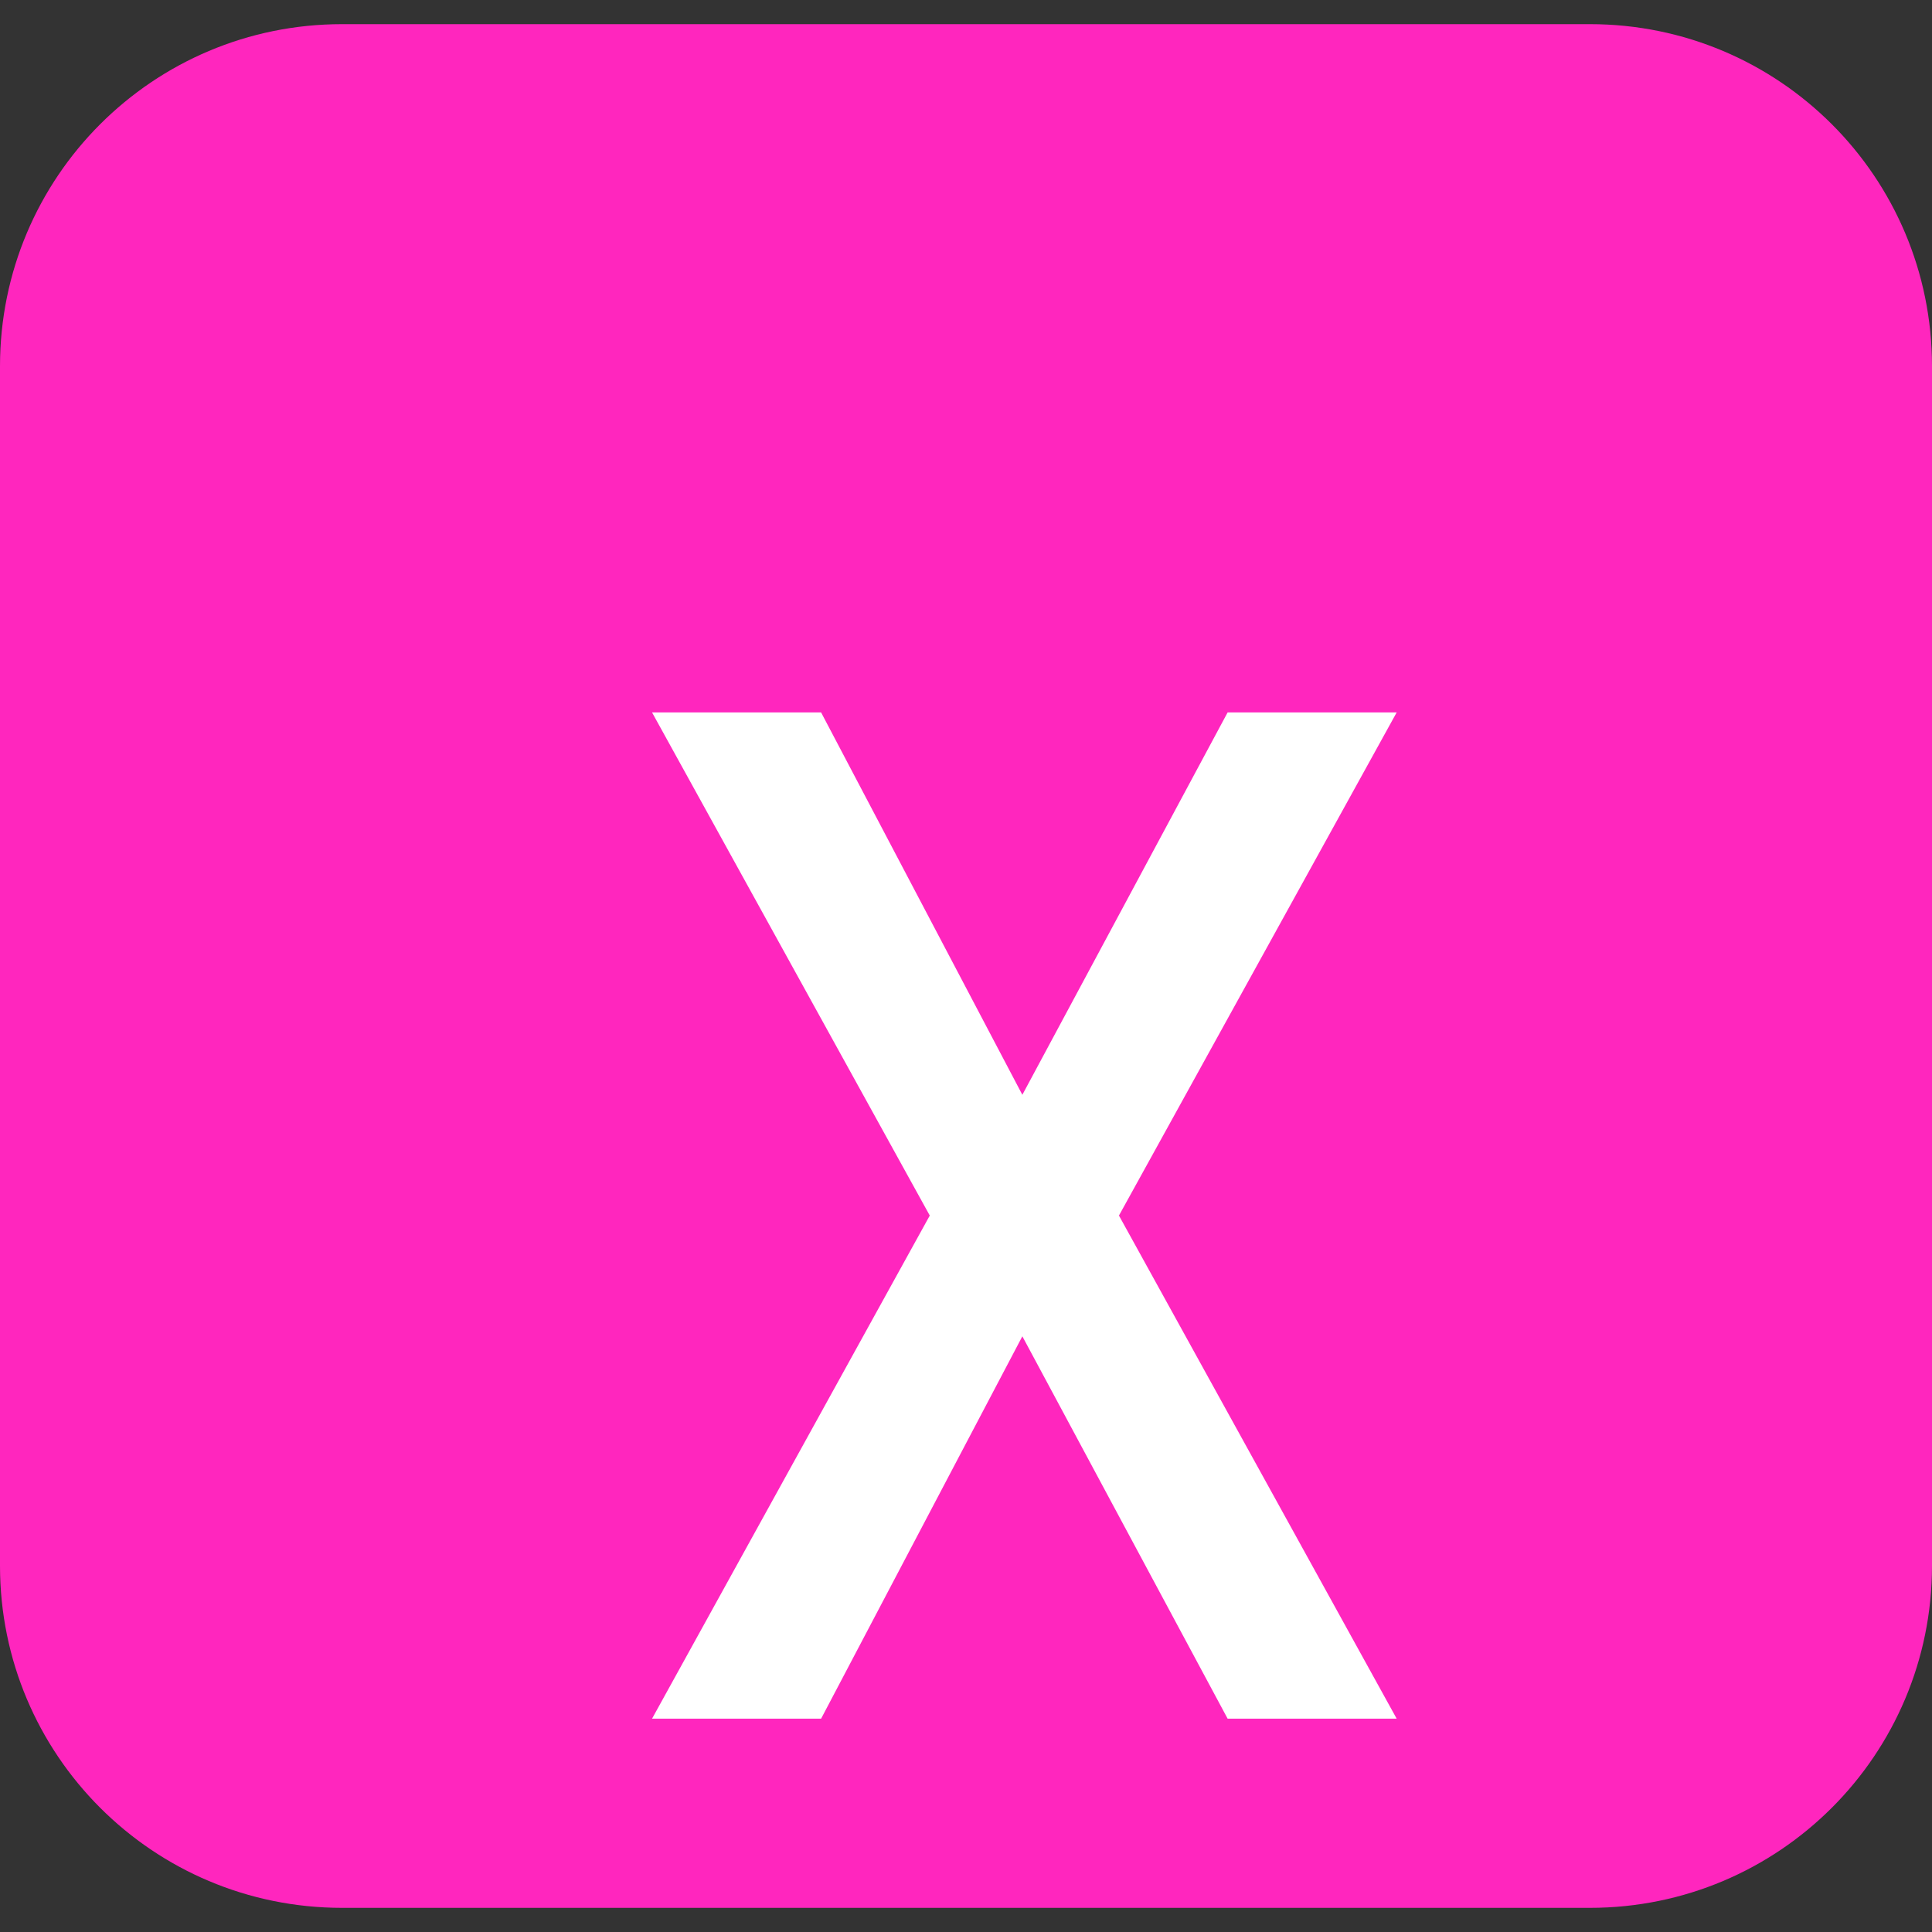 <?xml version="1.0" encoding="UTF-8"?>
<svg width="24" height="24" viewBox="0 0 24 24" fill="none" xmlns="http://www.w3.org/2000/svg">
  <rect x="0" y="0" width="24" height="24" fill="#333333" stroke="none"/>
  <path d="M19.75.3H4.25C1.9.3 0 2.2 0 4.55v14.9c0 2.35 1.9 4.25 4.25 4.25h15.5c2.35 0 4.25-1.9 4.25-4.25V4.55C24 2.2 22.1.3 19.75.3z" fill="#FF26BE"/>
  <path d="M10.2 8.85l2.5 4.75 2.55-4.75h2.1l-3.45 6.25 3.45 6.25h-2.1L12.7 16.6l-2.5 4.75H8.1l3.45-6.25L8.1 8.85h2.1z" fill="#FFF"/>
</svg>
